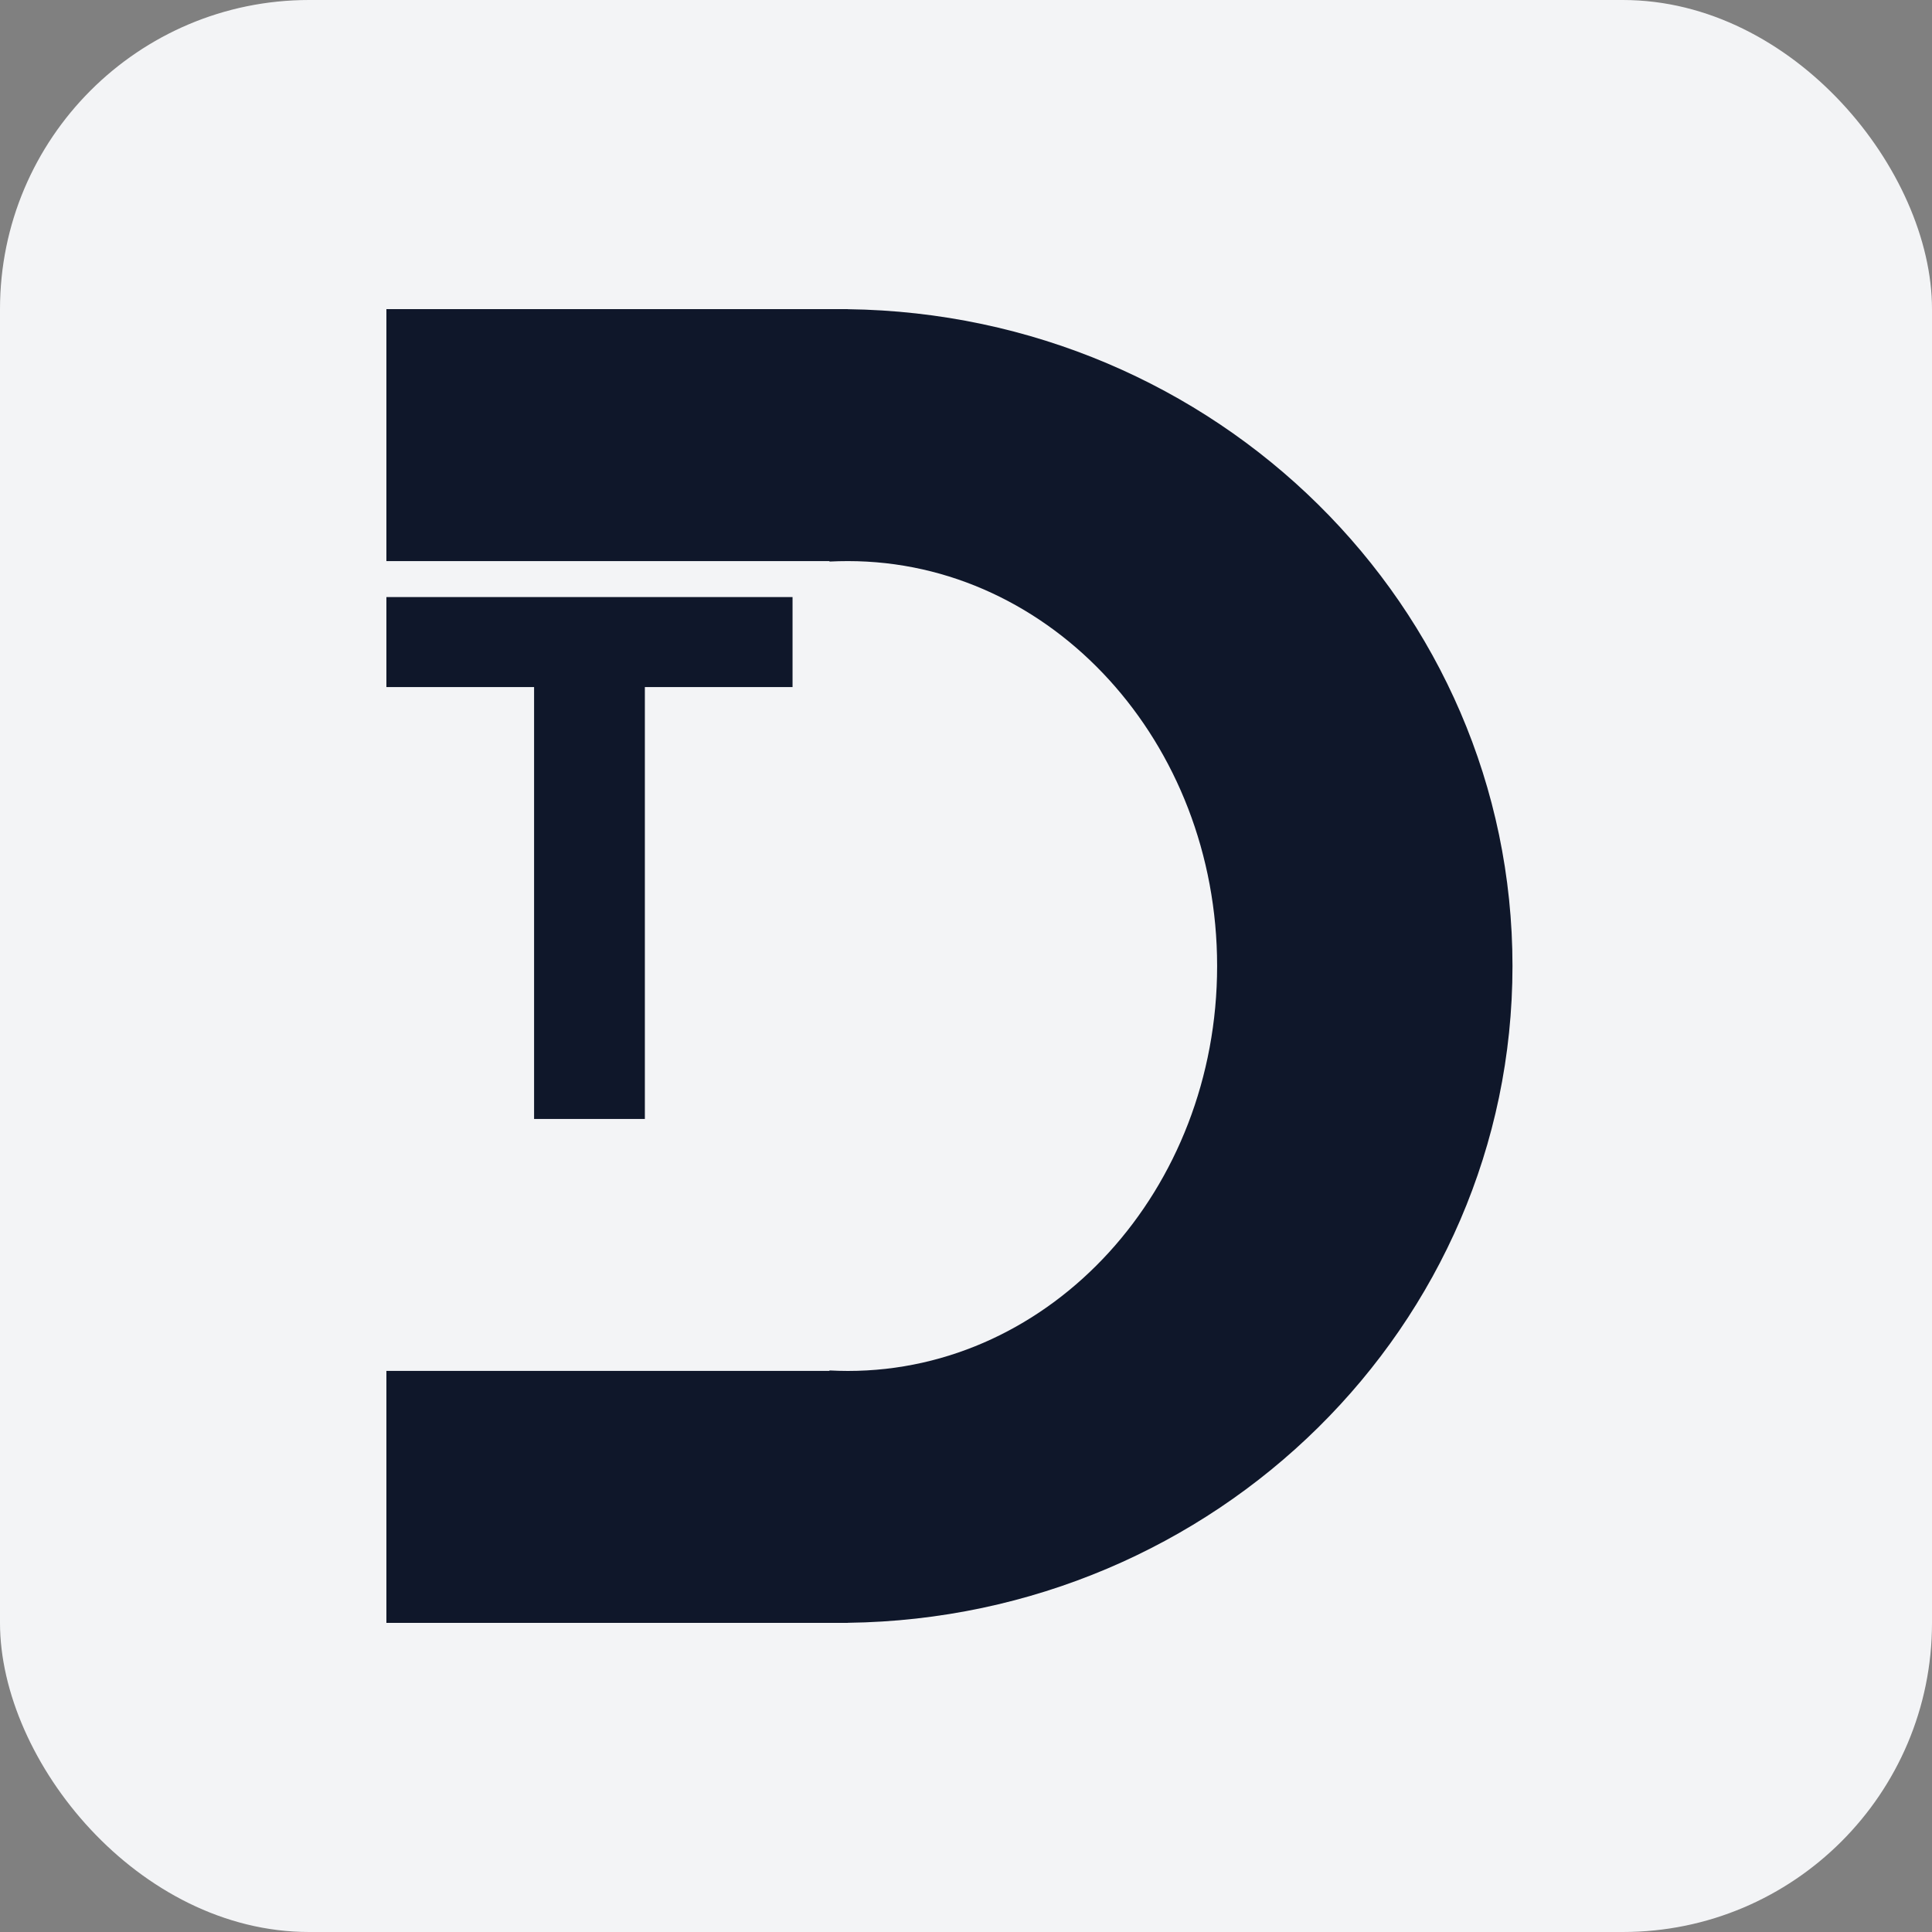 <svg width="50" height="50" viewBox="0 0 50 50" fill="none" xmlns="http://www.w3.org/2000/svg">
<rect x="0" y="0" width="50" height="50" fill="#808080" stroke="none"/>
<rect width="50" height="50" rx="8" fill="#F3F4F6"/>
<path fill-rule="evenodd" clip-rule="evenodd" d="M21.705 8H21.944V8.002C31.464 8.126 39.143 15.689 39.143 25C39.143 34.311 31.464 41.874 21.944 41.998V42H21.725L21.705 42L21.684 42H10V35.479H21.466V35.467C21.624 35.475 21.784 35.48 21.944 35.48C27.221 35.48 31.499 30.788 31.499 25C31.499 19.212 27.221 14.521 21.944 14.521C21.784 14.521 21.624 14.525 21.466 14.533V14.521H10V8H21.705ZM10 15.452H20.511V17.781H16.689V28.959H13.822V17.781H10V15.452Z" fill="#0F172A"/>
</svg>
